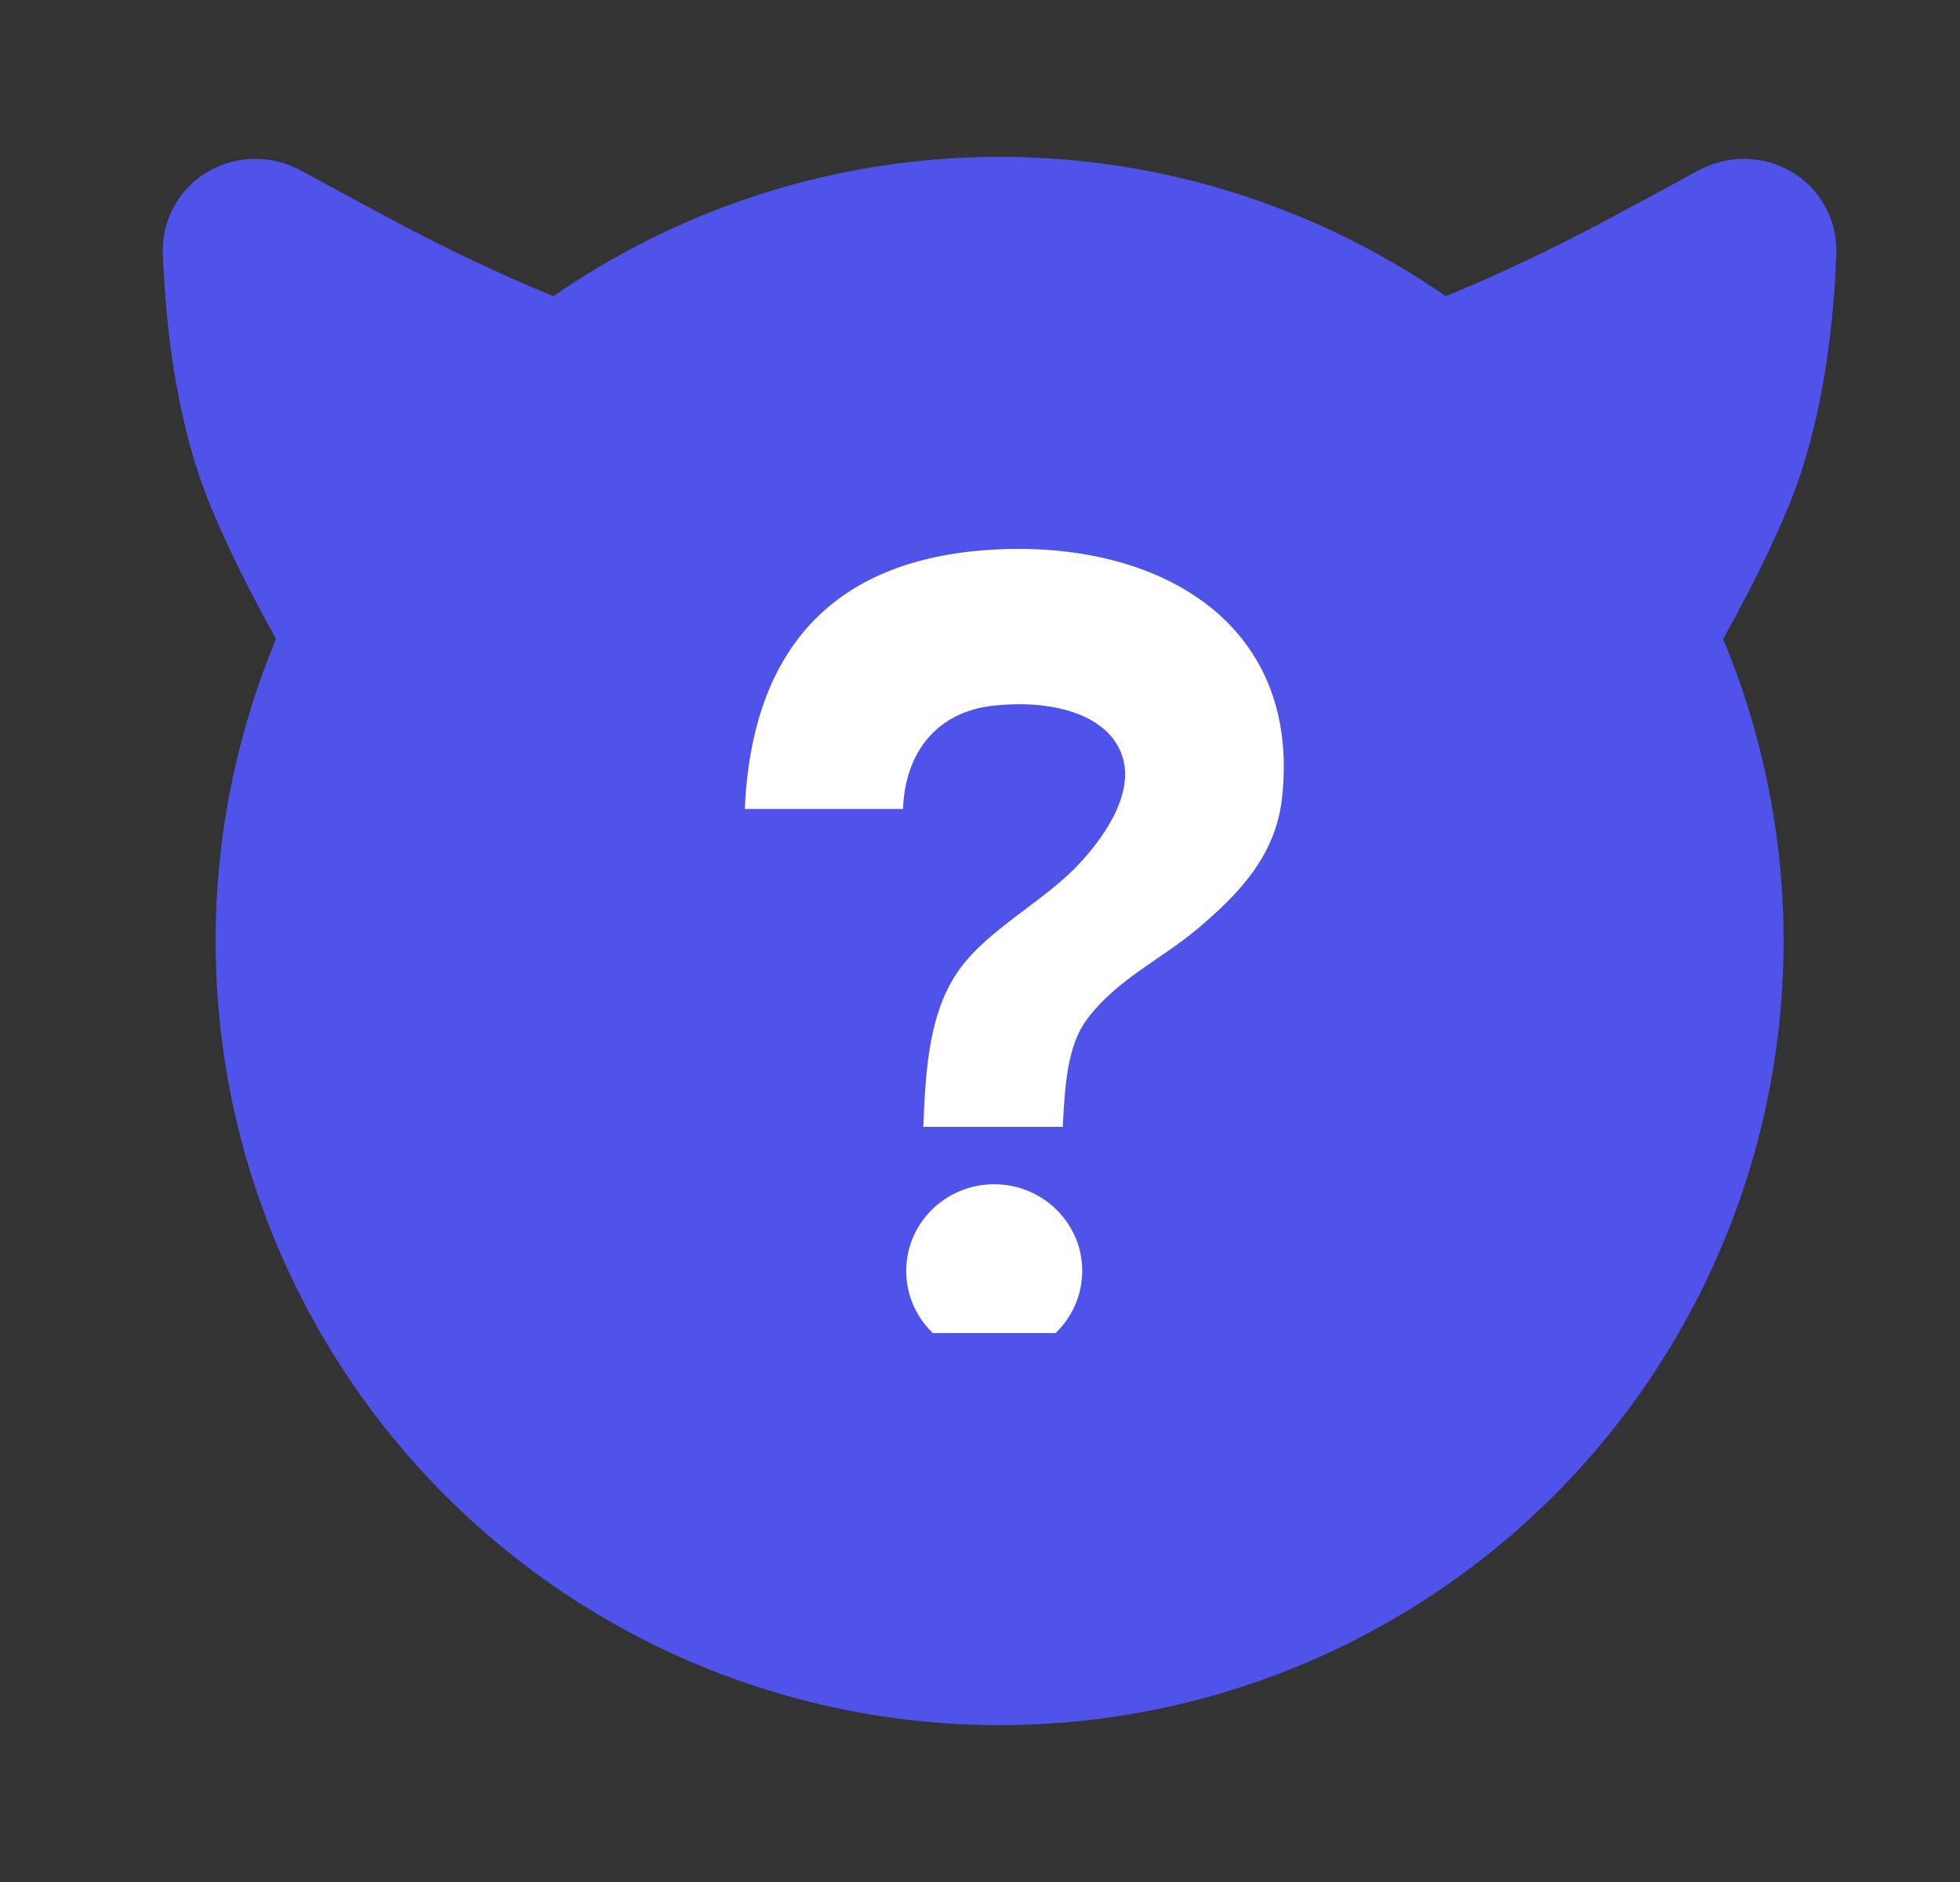 <svg width="25" height="24" viewBox="0 0 25 24" fill="none" xmlns="http://www.w3.org/2000/svg">
<rect x="0" y="0" width="25" height="24" fill="#333333" stroke="none"/>
<path d="M3.258 6.202C2.852 5.211 2.732 4.029 2.702 3.219C2.686 2.776 3.155 2.513 3.544 2.726C3.868 2.903 4.273 3.123 4.739 3.371C6.225 4.163 7.381 4.593 8.076 4.812C8.336 4.894 8.401 5.28 8.176 5.435C7.576 5.851 6.699 6.509 6.219 7.107C5.885 7.523 5.616 7.913 5.409 8.241C5.157 8.641 4.545 8.673 4.306 8.264C3.97 7.688 3.555 6.924 3.258 6.202Z" fill="#5053E9" stroke="#5053E9" stroke-width="1.25" stroke-linejoin="round"/>
<path d="M22.242 6.202C22.648 5.211 22.768 4.029 22.798 3.219C22.814 2.776 22.345 2.513 21.956 2.726C21.632 2.903 21.227 3.123 20.761 3.371C19.275 4.163 18.119 4.593 17.424 4.812C17.164 4.894 17.099 5.28 17.324 5.435C17.924 5.851 18.801 6.509 19.281 7.107C19.615 7.523 19.884 7.913 20.09 8.241C20.343 8.641 20.955 8.673 21.194 8.264C21.53 7.688 21.945 6.924 22.242 6.202Z" fill="#5053E9" stroke="#5053E9" stroke-width="1.25" stroke-linejoin="round"/>
<circle cx="12.75" cy="12" r="9.25" fill="#5053E9" stroke="#5053E9" stroke-width="1.5"/>
<g clip-path="url(#clip0_6753_6451)">
<path fill-rule="evenodd" clip-rule="evenodd" d="M12.636 7.011C10.636 7.136 9.591 8.268 9.5 10.316H11.518C11.543 9.607 11.939 9.077 12.676 8.998C13.4 8.922 14.087 9.094 14.295 9.589C14.519 10.123 14.015 10.745 13.775 11.005C13.331 11.489 12.611 11.841 12.237 12.363C11.871 12.874 11.806 13.547 11.777 14.37H13.556C13.581 13.844 13.616 13.339 13.855 13.012C14.244 12.481 14.826 12.232 15.313 11.812C15.779 11.411 16.269 10.928 16.352 10.179C16.602 7.939 14.774 6.878 12.636 7.011Z" fill="white"/>
<path d="M12.681 17.313C13.301 17.313 13.804 16.818 13.804 16.207C13.804 15.597 13.301 15.102 12.681 15.102C12.061 15.102 11.559 15.597 11.559 16.207C11.559 16.818 12.061 17.313 12.681 17.313Z" fill="white"/>
</g>
<defs>
<clipPath id="clip0_6753_6451">
<rect width="11" height="11" fill="white" transform="translate(7 6)"/>
</clipPath>
</defs>
</svg>
